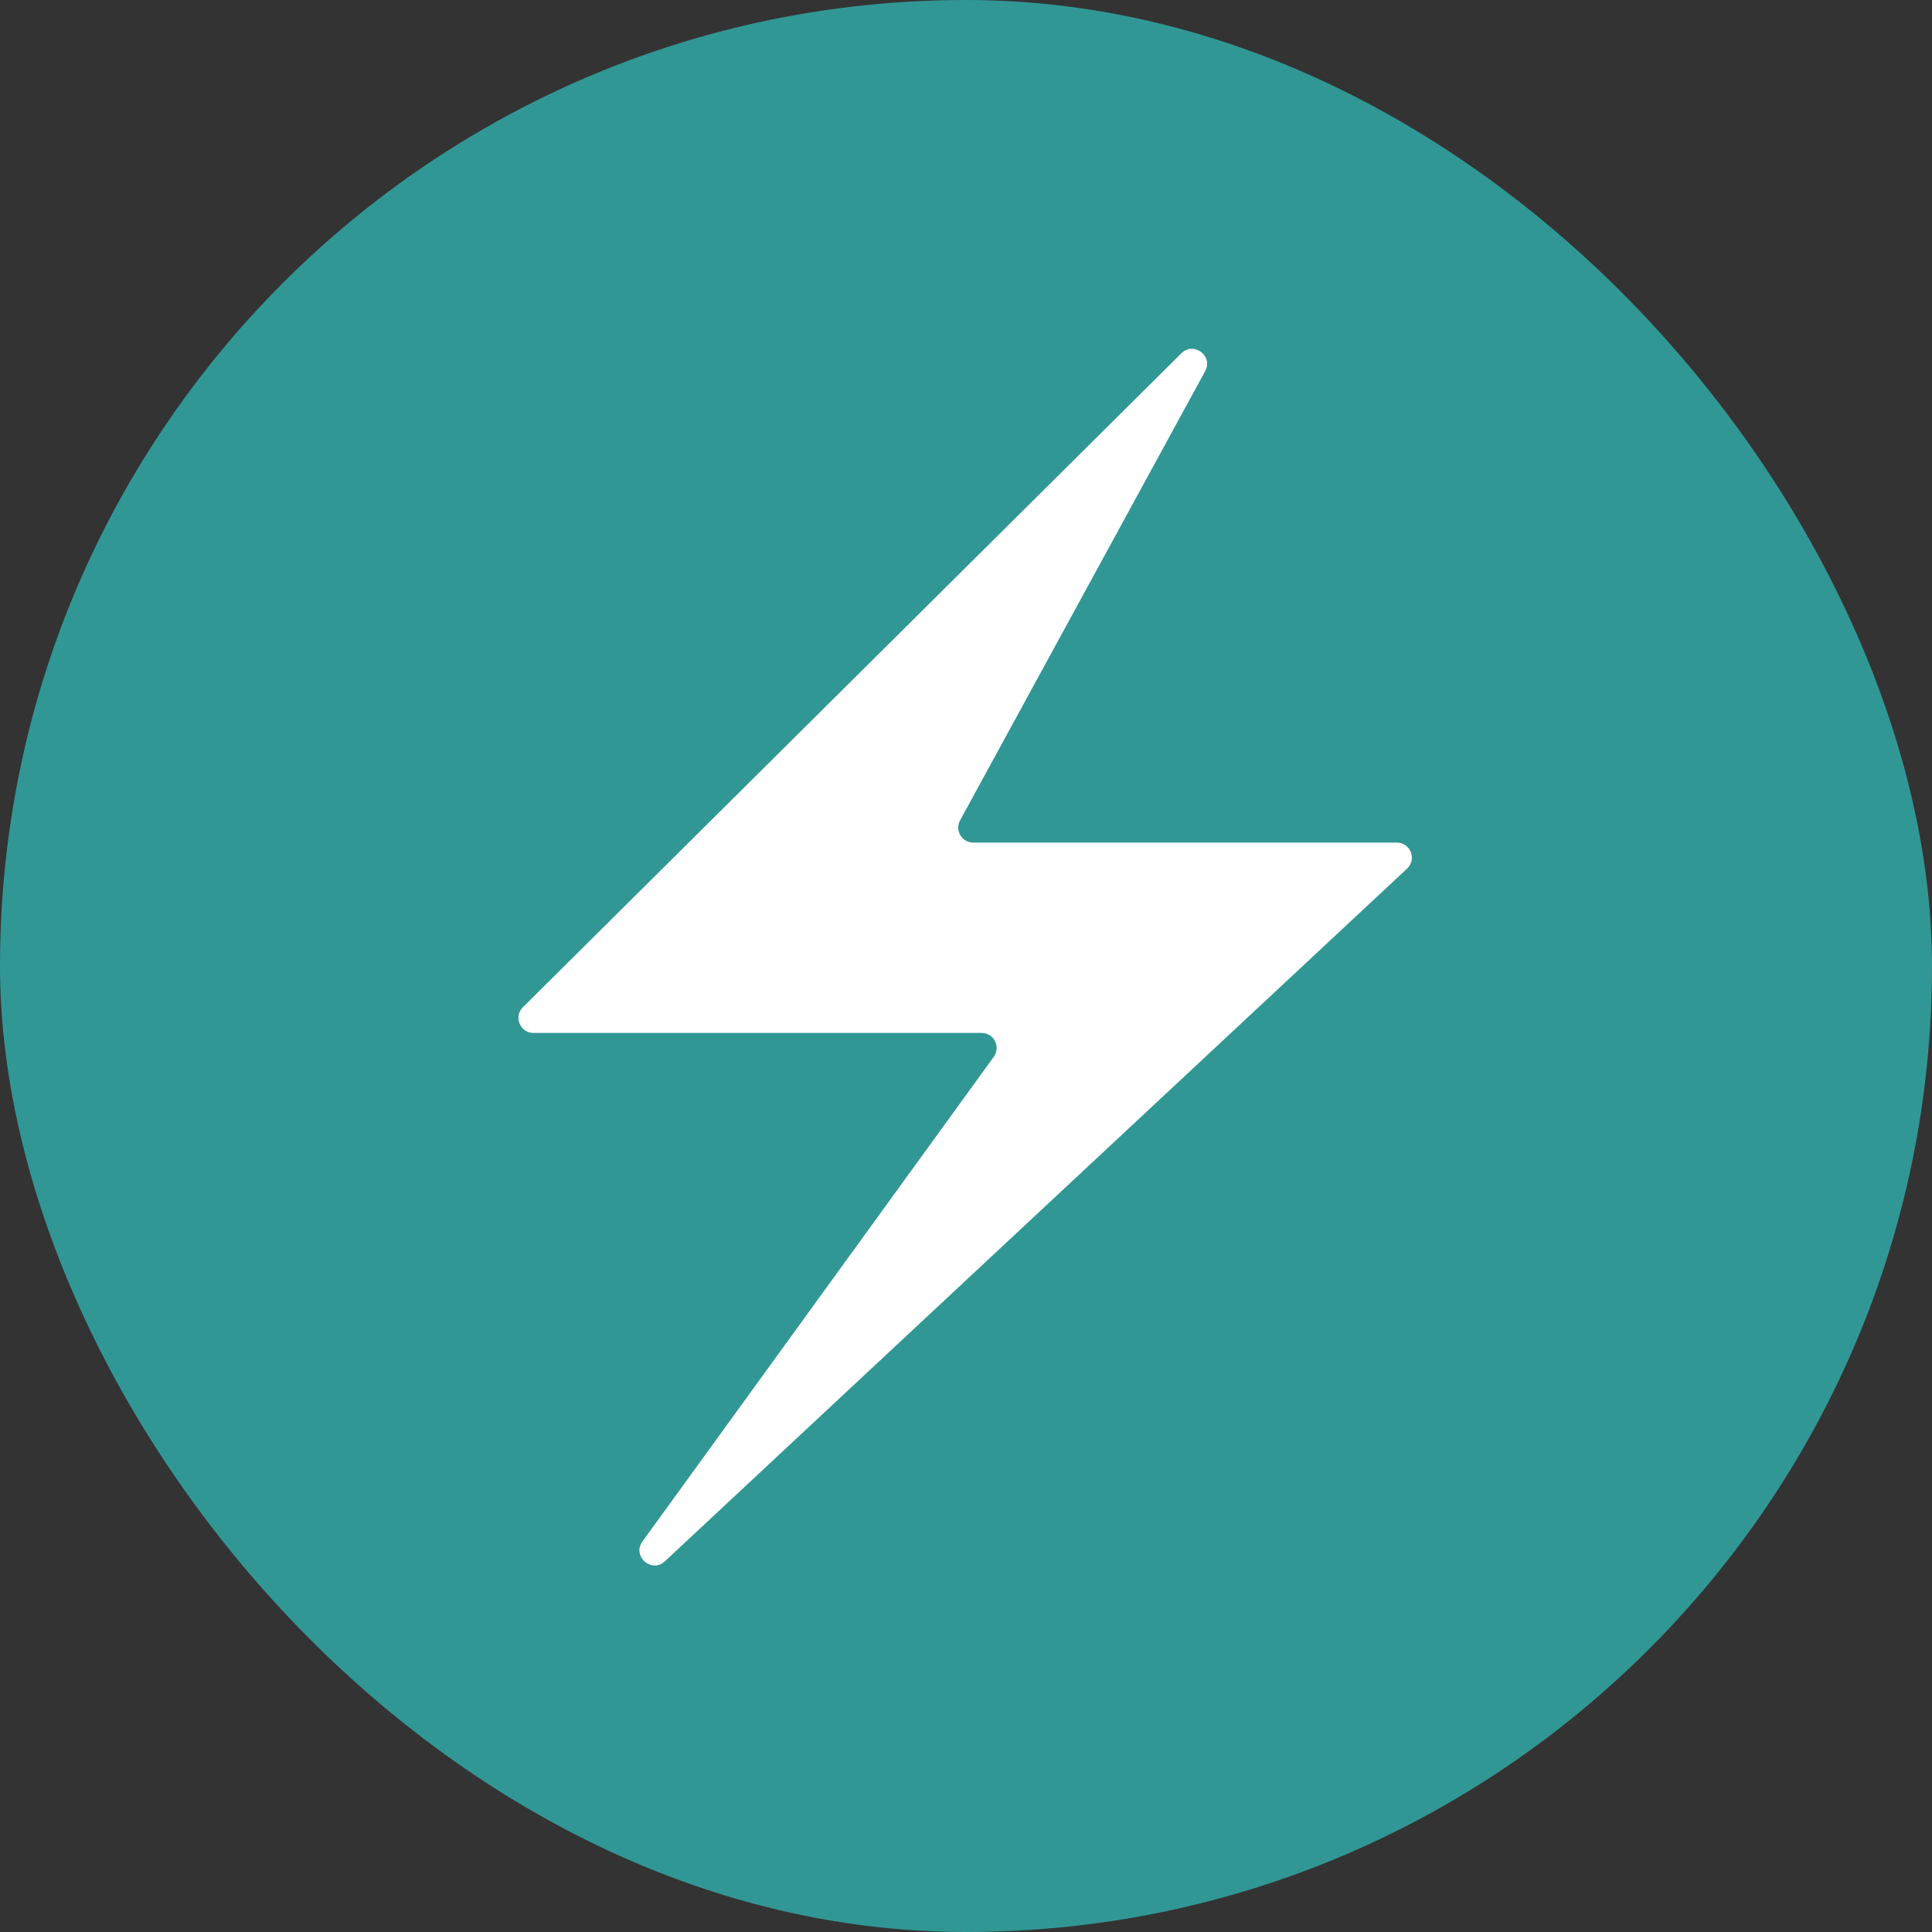 <svg xmlns="http://www.w3.org/2000/svg" viewBox="0 0 257 257">
  <rect x="0" y="0" width="257" height="257" fill="#333333" stroke="none"/>
  <rect width="257" height="257" rx="128.5" fill="#319795"/>
  <path d="M69.558 133.985l87.592-86.989c1.636-1.625 4.27.352 3.165 2.377l-32.601 59.752c-.728 1.332.237 2.958 1.755 2.958h56.34c1.815 0 2.691 2.223 1.364 3.462l-98.728 92.142c-1.77 1.652-4.405-.676-2.984-2.636l46.736-64.473c.958-1.322.014-3.174-1.619-3.174H70.967c-1.785 0-2.676-2.161-1.409-3.419z" fill="#fff"/>
</svg>
